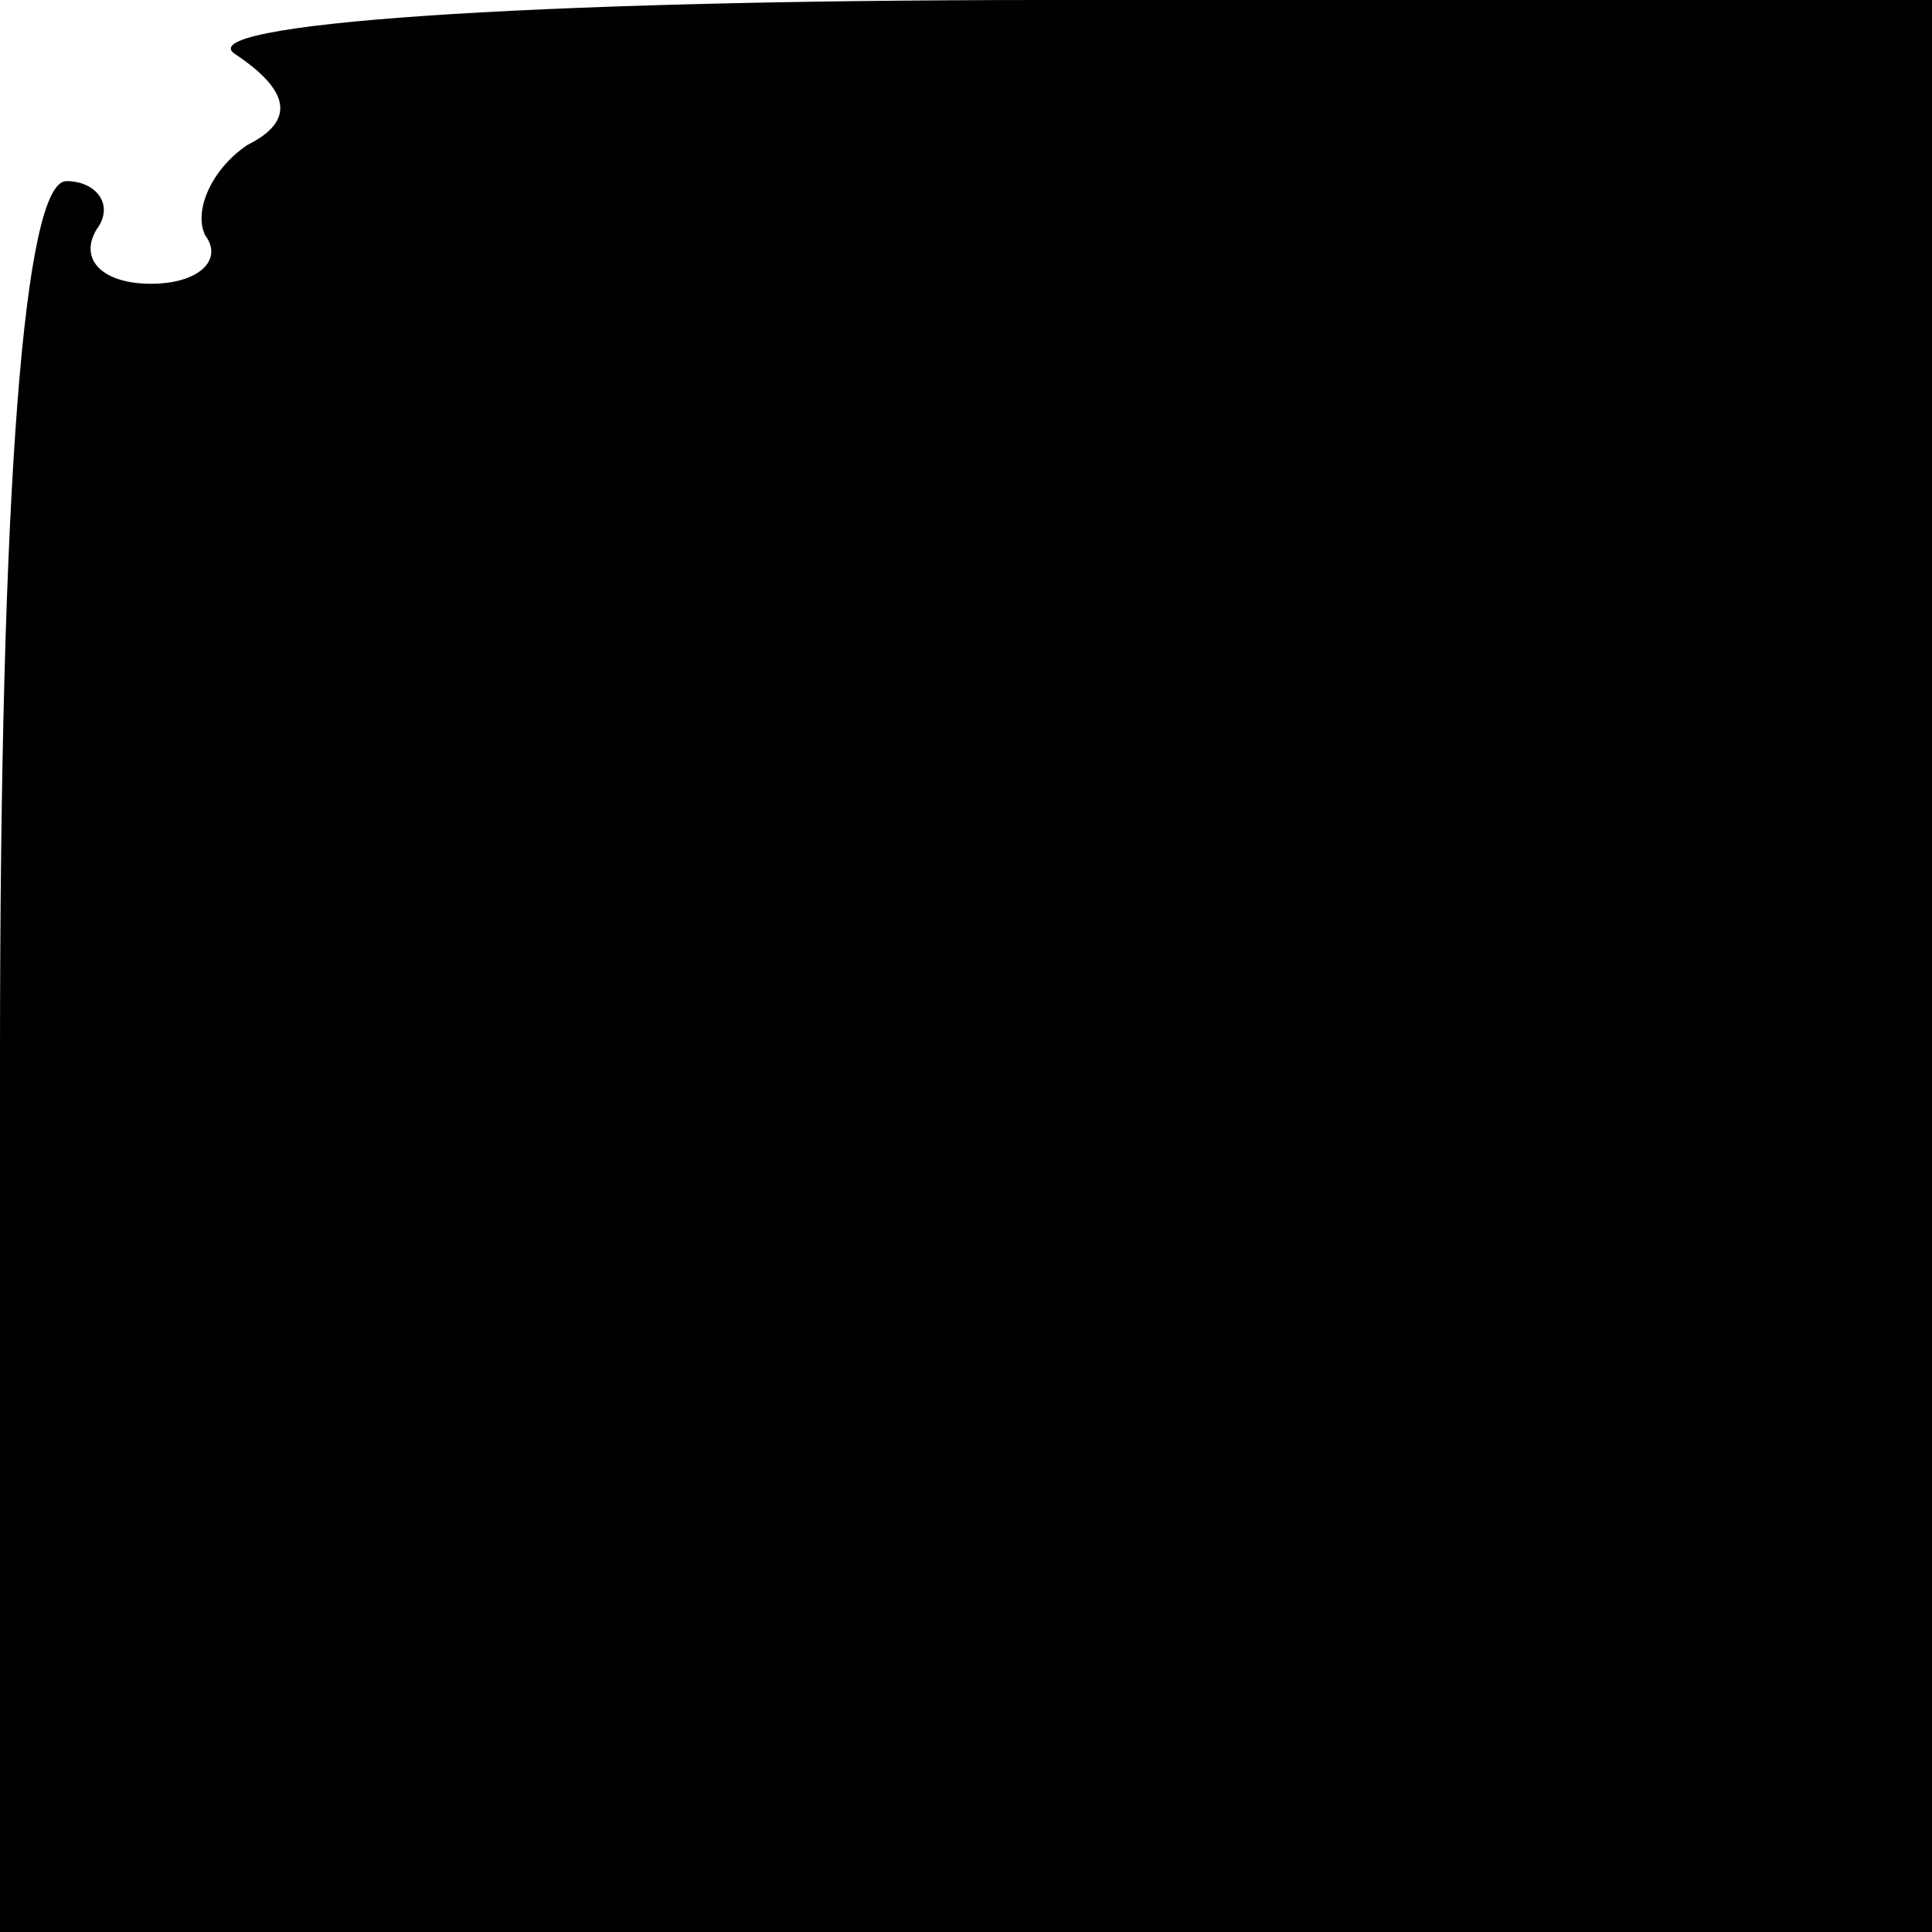 <?xml version="1.0" standalone="no"?>
<!DOCTYPE svg PUBLIC "-//W3C//DTD SVG 20010904//EN"
 "http://www.w3.org/TR/2001/REC-SVG-20010904/DTD/svg10.dtd">
<svg version="1.0" xmlns="http://www.w3.org/2000/svg"
 width="32pt" height="32pt" viewBox="0 0 32 32"
 preserveAspectRatio="xMidYMid meet">
<g transform="translate(0,32) scale(0.1,-0.1)"
fill="#000000" stroke="none">
<path fill="#000000" stroke="none" d="M39 311 c9 -6 10 -11 2 -15 -6 -4 -9
-11 -7 -15 3 -4 -1 -8 -9 -8 -8 0 -12 4 -9 9 3 4 0 8 -5 8 -7 0 -11 -50 -11
-145 l0 -145 160 0 160 0 0 160 0 160 -147 0 c-87 0 -142 -4 -134 -9z"/>
</g>
</svg>
